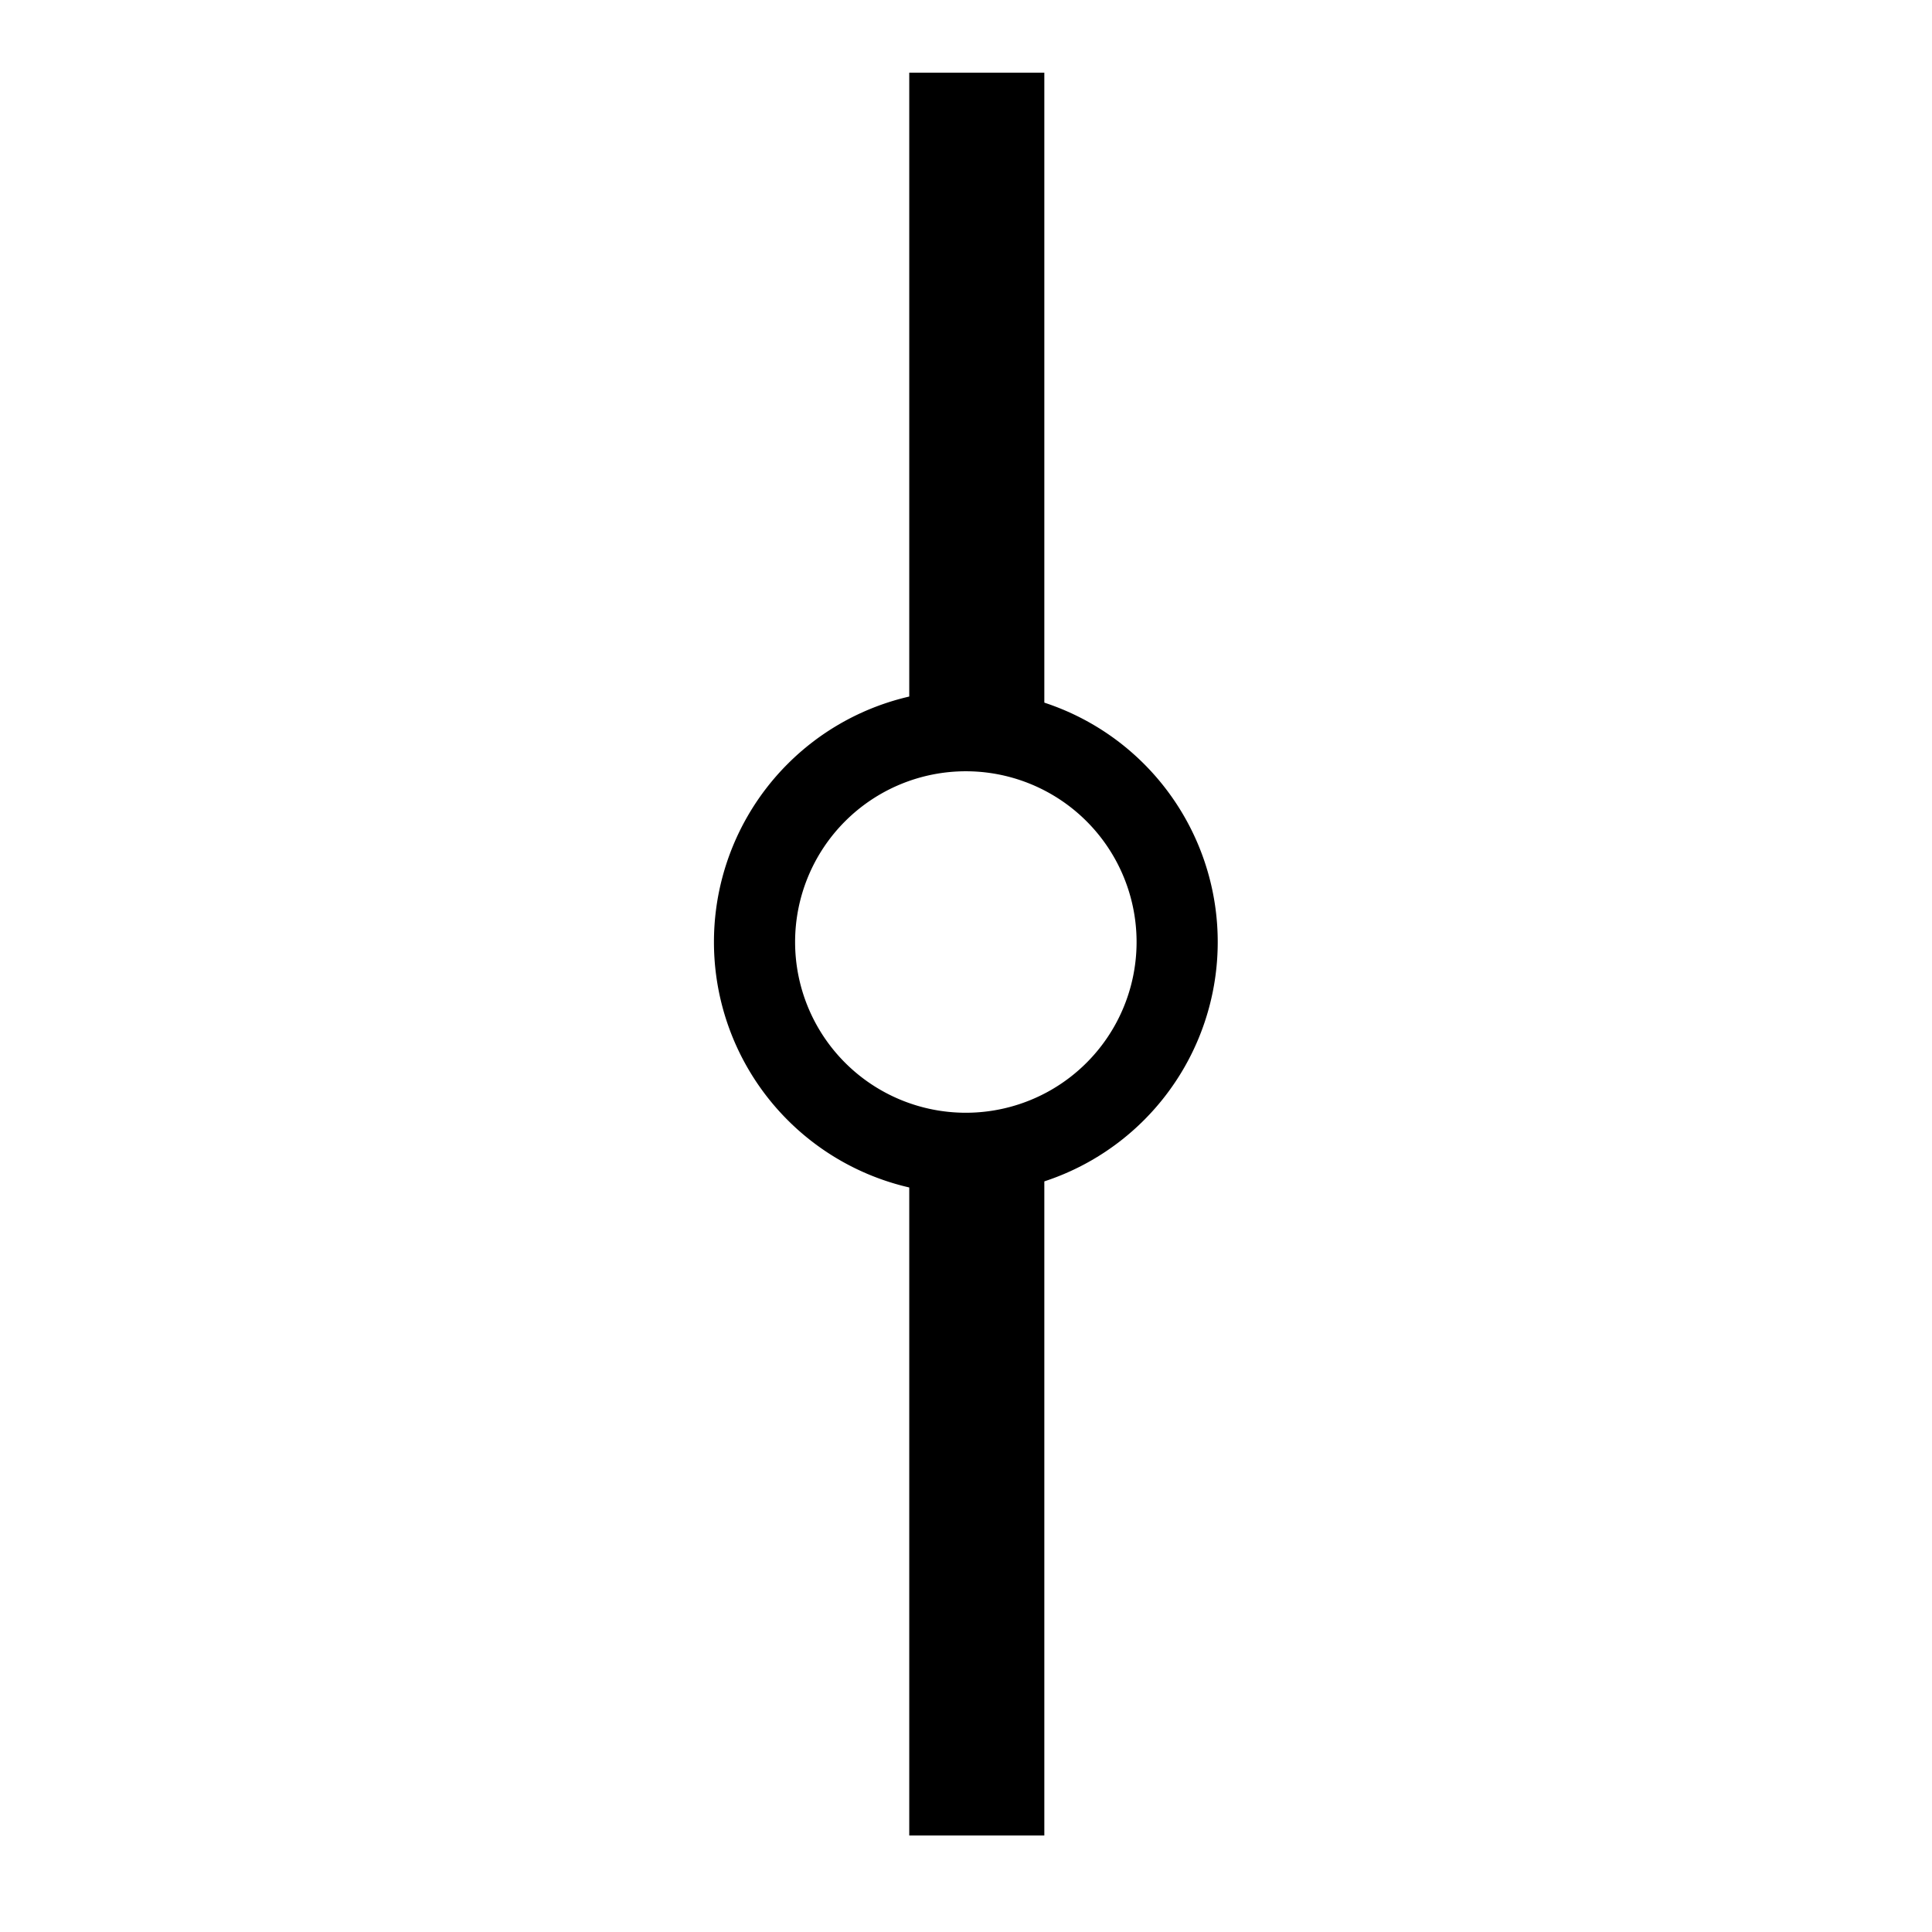 <?xml version="1.0" encoding="UTF-8" standalone="no"?>
<!-- Created with Inkscape (http://www.inkscape.org/) -->

<svg
   xmlns:dc="http://purl.org/dc/elements/1.1/"
   xmlns:cc="http://creativecommons.org/ns#"
   xmlns:rdf="http://www.w3.org/1999/02/22-rdf-syntax-ns#"
   xmlns:svg="http://www.w3.org/2000/svg"
   xmlns="http://www.w3.org/2000/svg"
   xmlns:sodipodi="http://sodipodi.sourceforge.net/DTD/sodipodi-0.dtd"
   xmlns:inkscape="http://www.inkscape.org/namespaces/inkscape"
   version="1.2"
   width="24"
   height="24"
   viewBox="0 0 24 24"
   id="svg2"
   inkscape:version="0.91 r13725"
   sodipodi:docname="fixed_x-on.svg">
  <sodipodi:namedview
     pagecolor="#ffffff"
     bordercolor="#666666"
     borderopacity="1"
     objecttolerance="10"
     gridtolerance="10"
     guidetolerance="10"
     inkscape:pageopacity="0"
     inkscape:pageshadow="2"
     inkscape:window-width="1280"
     inkscape:window-height="1000"
     id="namedview8"
     showgrid="false"
     inkscape:zoom="19.666667"
     inkscape:cx="20.330992"
     inkscape:cy="6.7288362"
     inkscape:window-x="1280"
     inkscape:window-y="24"
     inkscape:window-maximized="1"
     inkscape:current-layer="svg2" />
  <defs
     id="defs10" />
  <path
     style="opacity:1;fill:#000000;fill-opacity:1;stroke:none;stroke-width:0.709;stroke-linecap:round;stroke-miterlimit:4;stroke-dasharray:none;stroke-dashoffset:0;stroke-opacity:1"
     d="m 11.998,14.831 a 3.128,3.128 0 0 0 3.129,-3.129 3.128,3.128 0 0 0 -3.129,-3.129 3.128,3.128 0 0 0 -3.129,3.129 3.128,3.128 0 0 0 3.129,3.129 z m 0,-1.008 A 2.121,2.121 0 0 1 9.877,11.702 2.121,2.121 0 0 1 11.998,9.581 2.121,2.121 0 0 1 14.119,11.702 2.121,2.121 0 0 1 11.998,13.823 Z"
     id="path3336"
     inkscape:connector-curvature="0" />
  <path
     style="opacity:1;fill:#000000;fill-opacity:1;stroke:none;stroke-width:0.709;stroke-linecap:round;stroke-miterlimit:4;stroke-dasharray:none;stroke-dashoffset:0;stroke-opacity:1"
     d="m 11.295,22.801 1.678,0 0,-9.143 a 2.211,2.301 0 0 1 -1.033,0.268 2.211,2.301 0 0 1 -0.645,-0.1 l 0,8.975 z m 0,-13.375 a 2.211,2.301 0 0 1 0.645,-0.102 2.211,2.301 0 0 1 1.033,0.268 l 0,-8.689 -1.678,0 0,8.523 z"
     id="rect4153"
     inkscape:connector-curvature="0" />
  <circle
     style="opacity:1;fill:#000000;fill-opacity:1;stroke:none;stroke-width:0.709;stroke-linecap:round;stroke-miterlimit:4;stroke-dasharray:none;stroke-dashoffset:0;stroke-opacity:1"
     id="path3336-6"
     cx="74.441"
     cy="13.5"
     r="0" />
  <circle
     cy="13.5"
     cx="74.441"
     id="circle3343-7"
     style="opacity:1;fill:#fffdfd;fill-opacity:1;stroke:none;stroke-width:0.709;stroke-linecap:round;stroke-miterlimit:4;stroke-dasharray:none;stroke-dashoffset:0;stroke-opacity:1"
     r="0" />
</svg>
